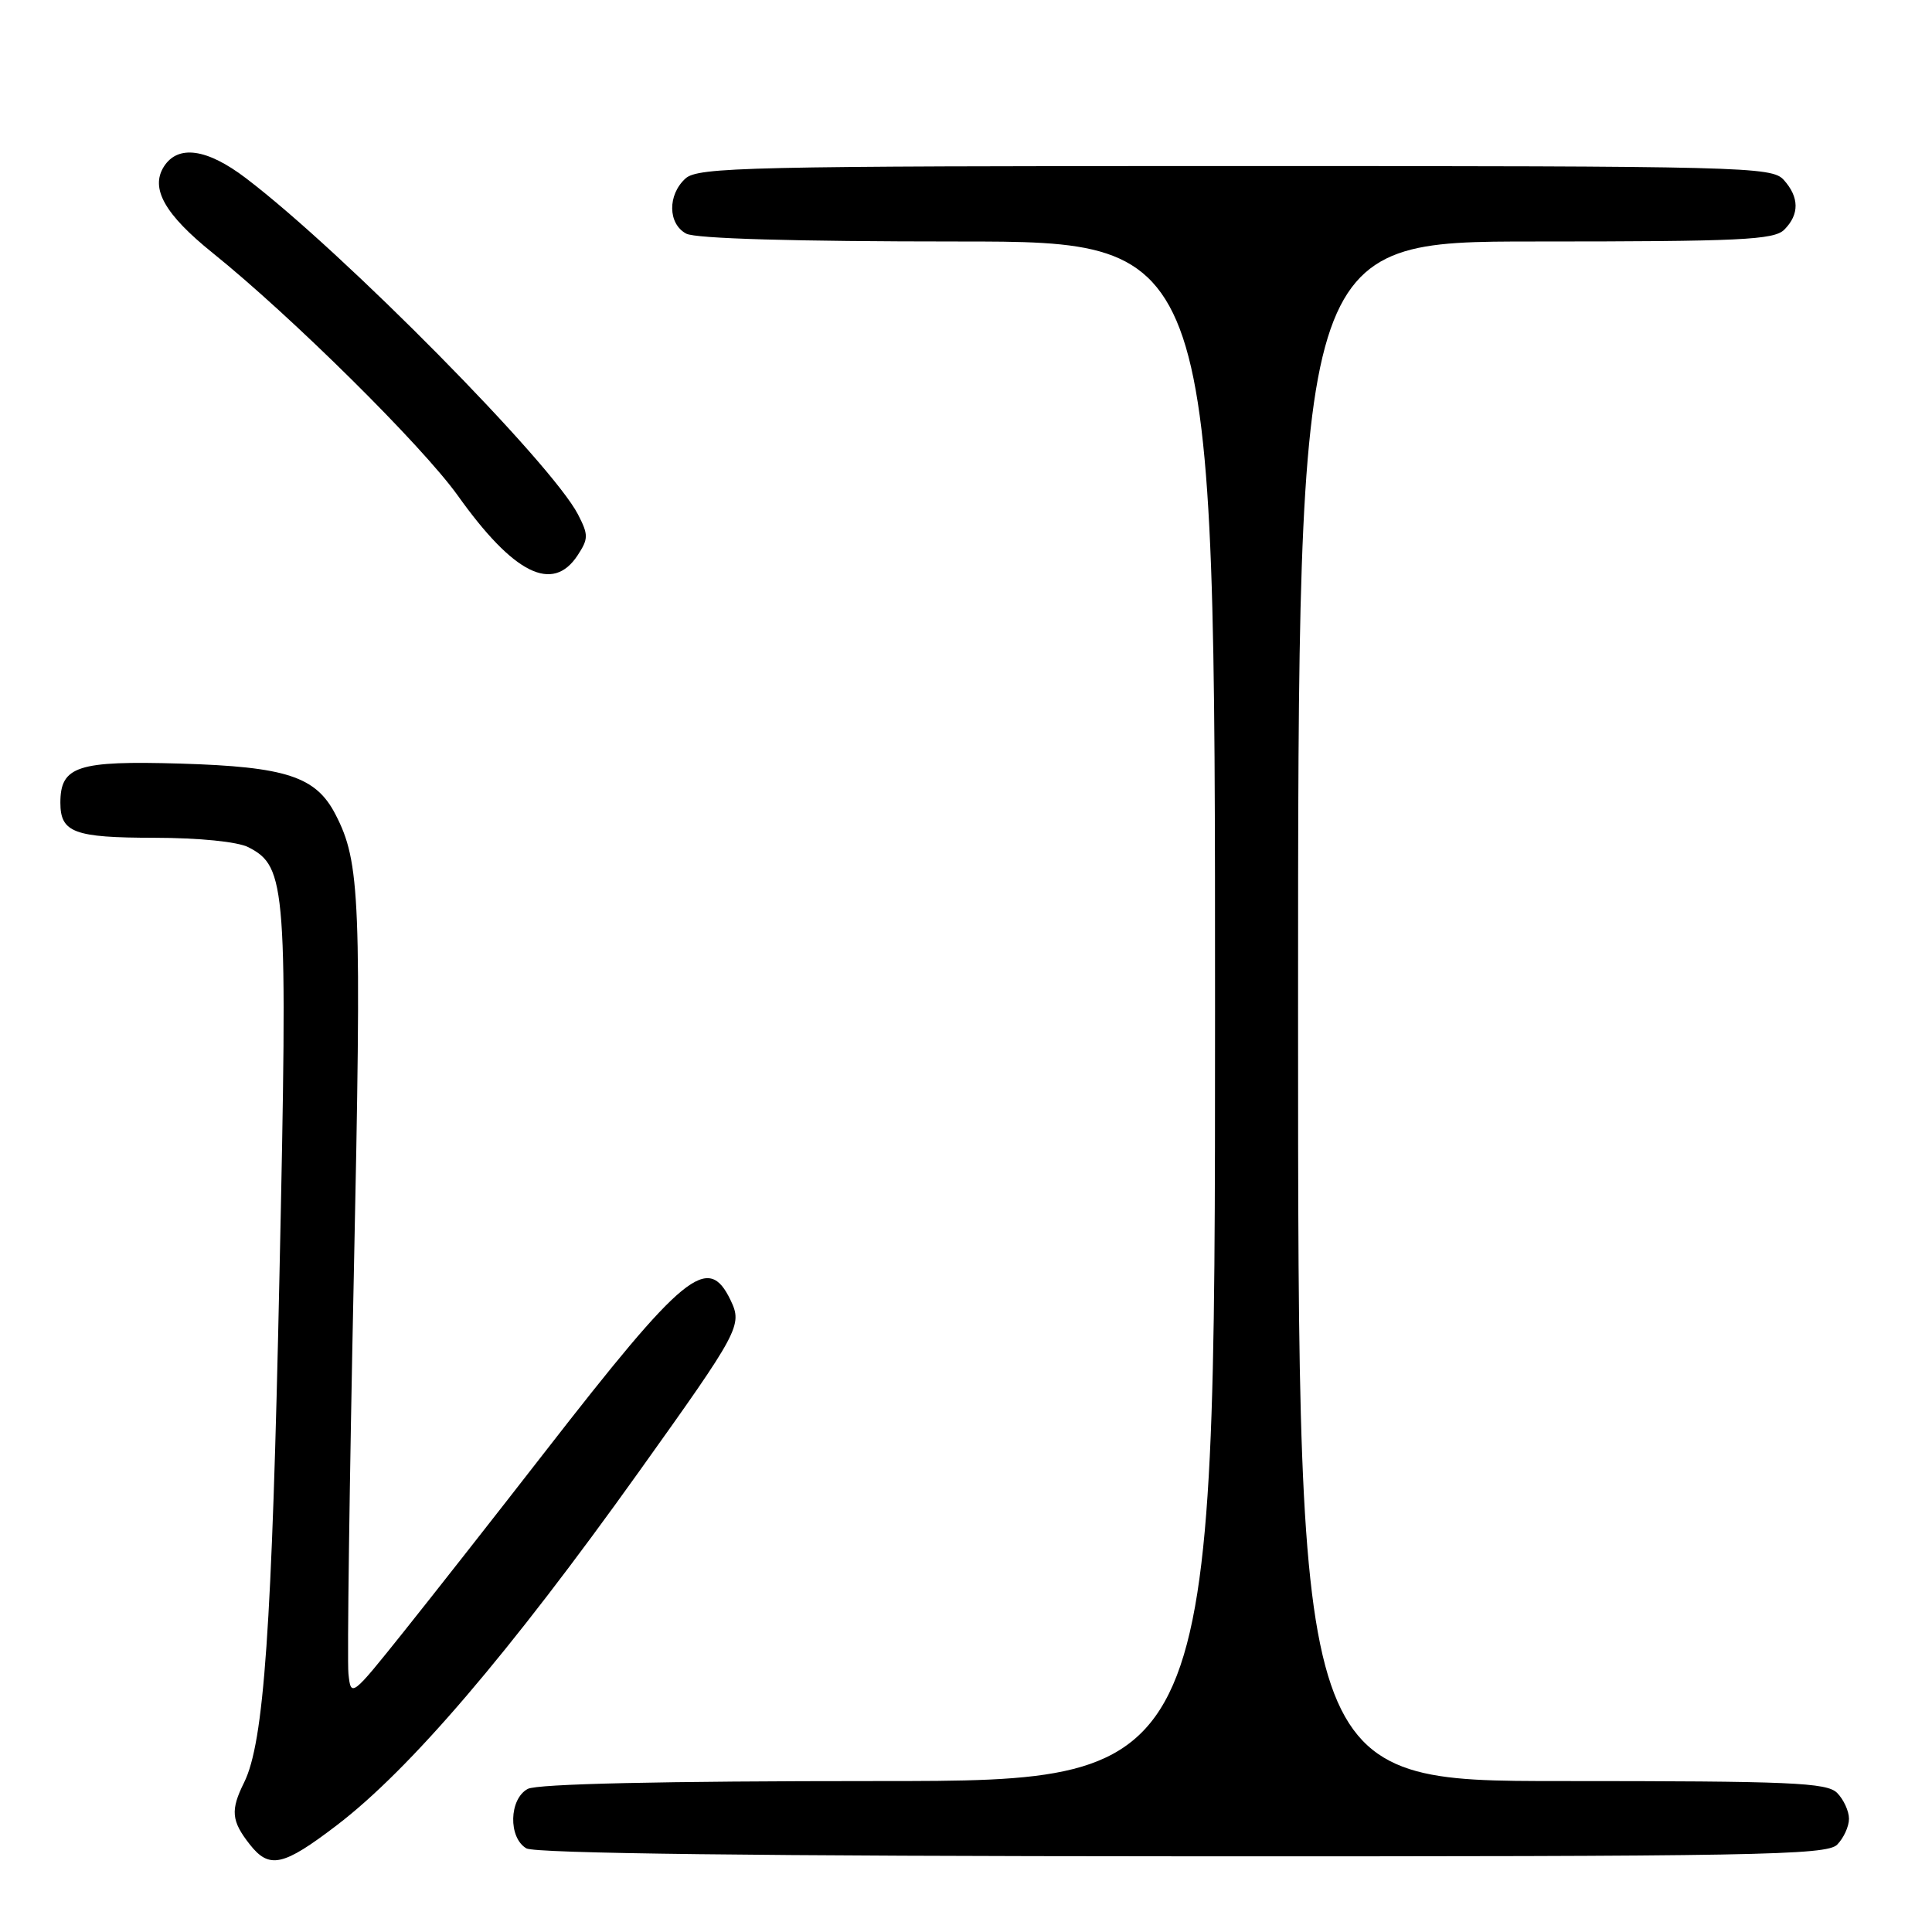 <?xml version="1.0" encoding="UTF-8" standalone="no"?>
<!DOCTYPE svg PUBLIC "-//W3C//DTD SVG 1.1//EN" "http://www.w3.org/Graphics/SVG/1.1/DTD/svg11.dtd" >
<svg xmlns="http://www.w3.org/2000/svg" xmlns:xlink="http://www.w3.org/1999/xlink" version="1.1" viewBox="0 0 256 256">
 <g >
 <path fill="currentColor"
d=" M 44.61 241.87 C 54.31 234.47 67.47 219.08 84.67 195.00 C 98.01 176.33 98.40 175.61 96.81 172.29 C 93.81 166.03 90.73 168.55 72.18 192.42 C 65.73 200.72 57.32 211.43 53.48 216.23 C 46.56 224.88 46.50 224.93 46.17 221.77 C 45.99 220.02 46.31 196.30 46.88 169.05 C 47.93 118.99 47.74 114.27 44.45 107.91 C 41.86 102.89 37.92 101.60 23.92 101.18 C 10.26 100.78 8.00 101.51 8.00 106.37 C 8.00 110.32 9.81 111.00 20.45 111.01 C 26.43 111.02 31.47 111.53 32.91 112.26 C 37.96 114.86 38.14 117.30 37.03 168.97 C 36.04 215.81 34.98 230.89 32.34 236.20 C 30.52 239.87 30.65 241.28 33.10 244.40 C 35.69 247.69 37.51 247.29 44.61 241.87 Z  M 243.43 244.43 C 244.29 243.56 245.00 242.02 245.00 241.00 C 245.00 239.98 244.29 238.44 243.43 237.57 C 242.06 236.20 237.35 236.00 206.93 236.00 C 172.00 236.00 172.00 236.00 172.00 134.00 C 172.00 32.00 172.00 32.00 203.43 32.00 C 230.67 32.00 235.07 31.79 236.43 30.43 C 238.45 28.40 238.42 26.13 236.35 23.83 C 234.77 22.09 231.20 22.00 163.67 22.00 C 99.00 22.00 92.49 22.15 90.83 23.65 C 88.44 25.82 88.49 29.66 90.93 30.96 C 92.16 31.62 105.36 32.00 126.93 32.00 C 161.00 32.00 161.00 32.00 161.00 134.00 C 161.00 236.00 161.00 236.00 116.43 236.00 C 87.63 236.00 71.18 236.37 69.93 237.04 C 67.45 238.37 67.33 243.51 69.75 244.92 C 70.90 245.59 100.69 245.95 156.68 245.97 C 232.81 246.00 242.02 245.83 243.43 244.43 Z  M 76.54 73.58 C 77.98 71.38 77.98 70.87 76.59 68.17 C 73.06 61.35 45.46 33.40 32.60 23.62 C 27.42 19.67 23.56 19.14 21.70 22.10 C 19.90 24.98 21.85 28.42 28.16 33.50 C 38.64 41.93 55.93 59.05 60.67 65.68 C 68.08 76.07 73.23 78.63 76.54 73.58 Z "/>
</g>
</svg>